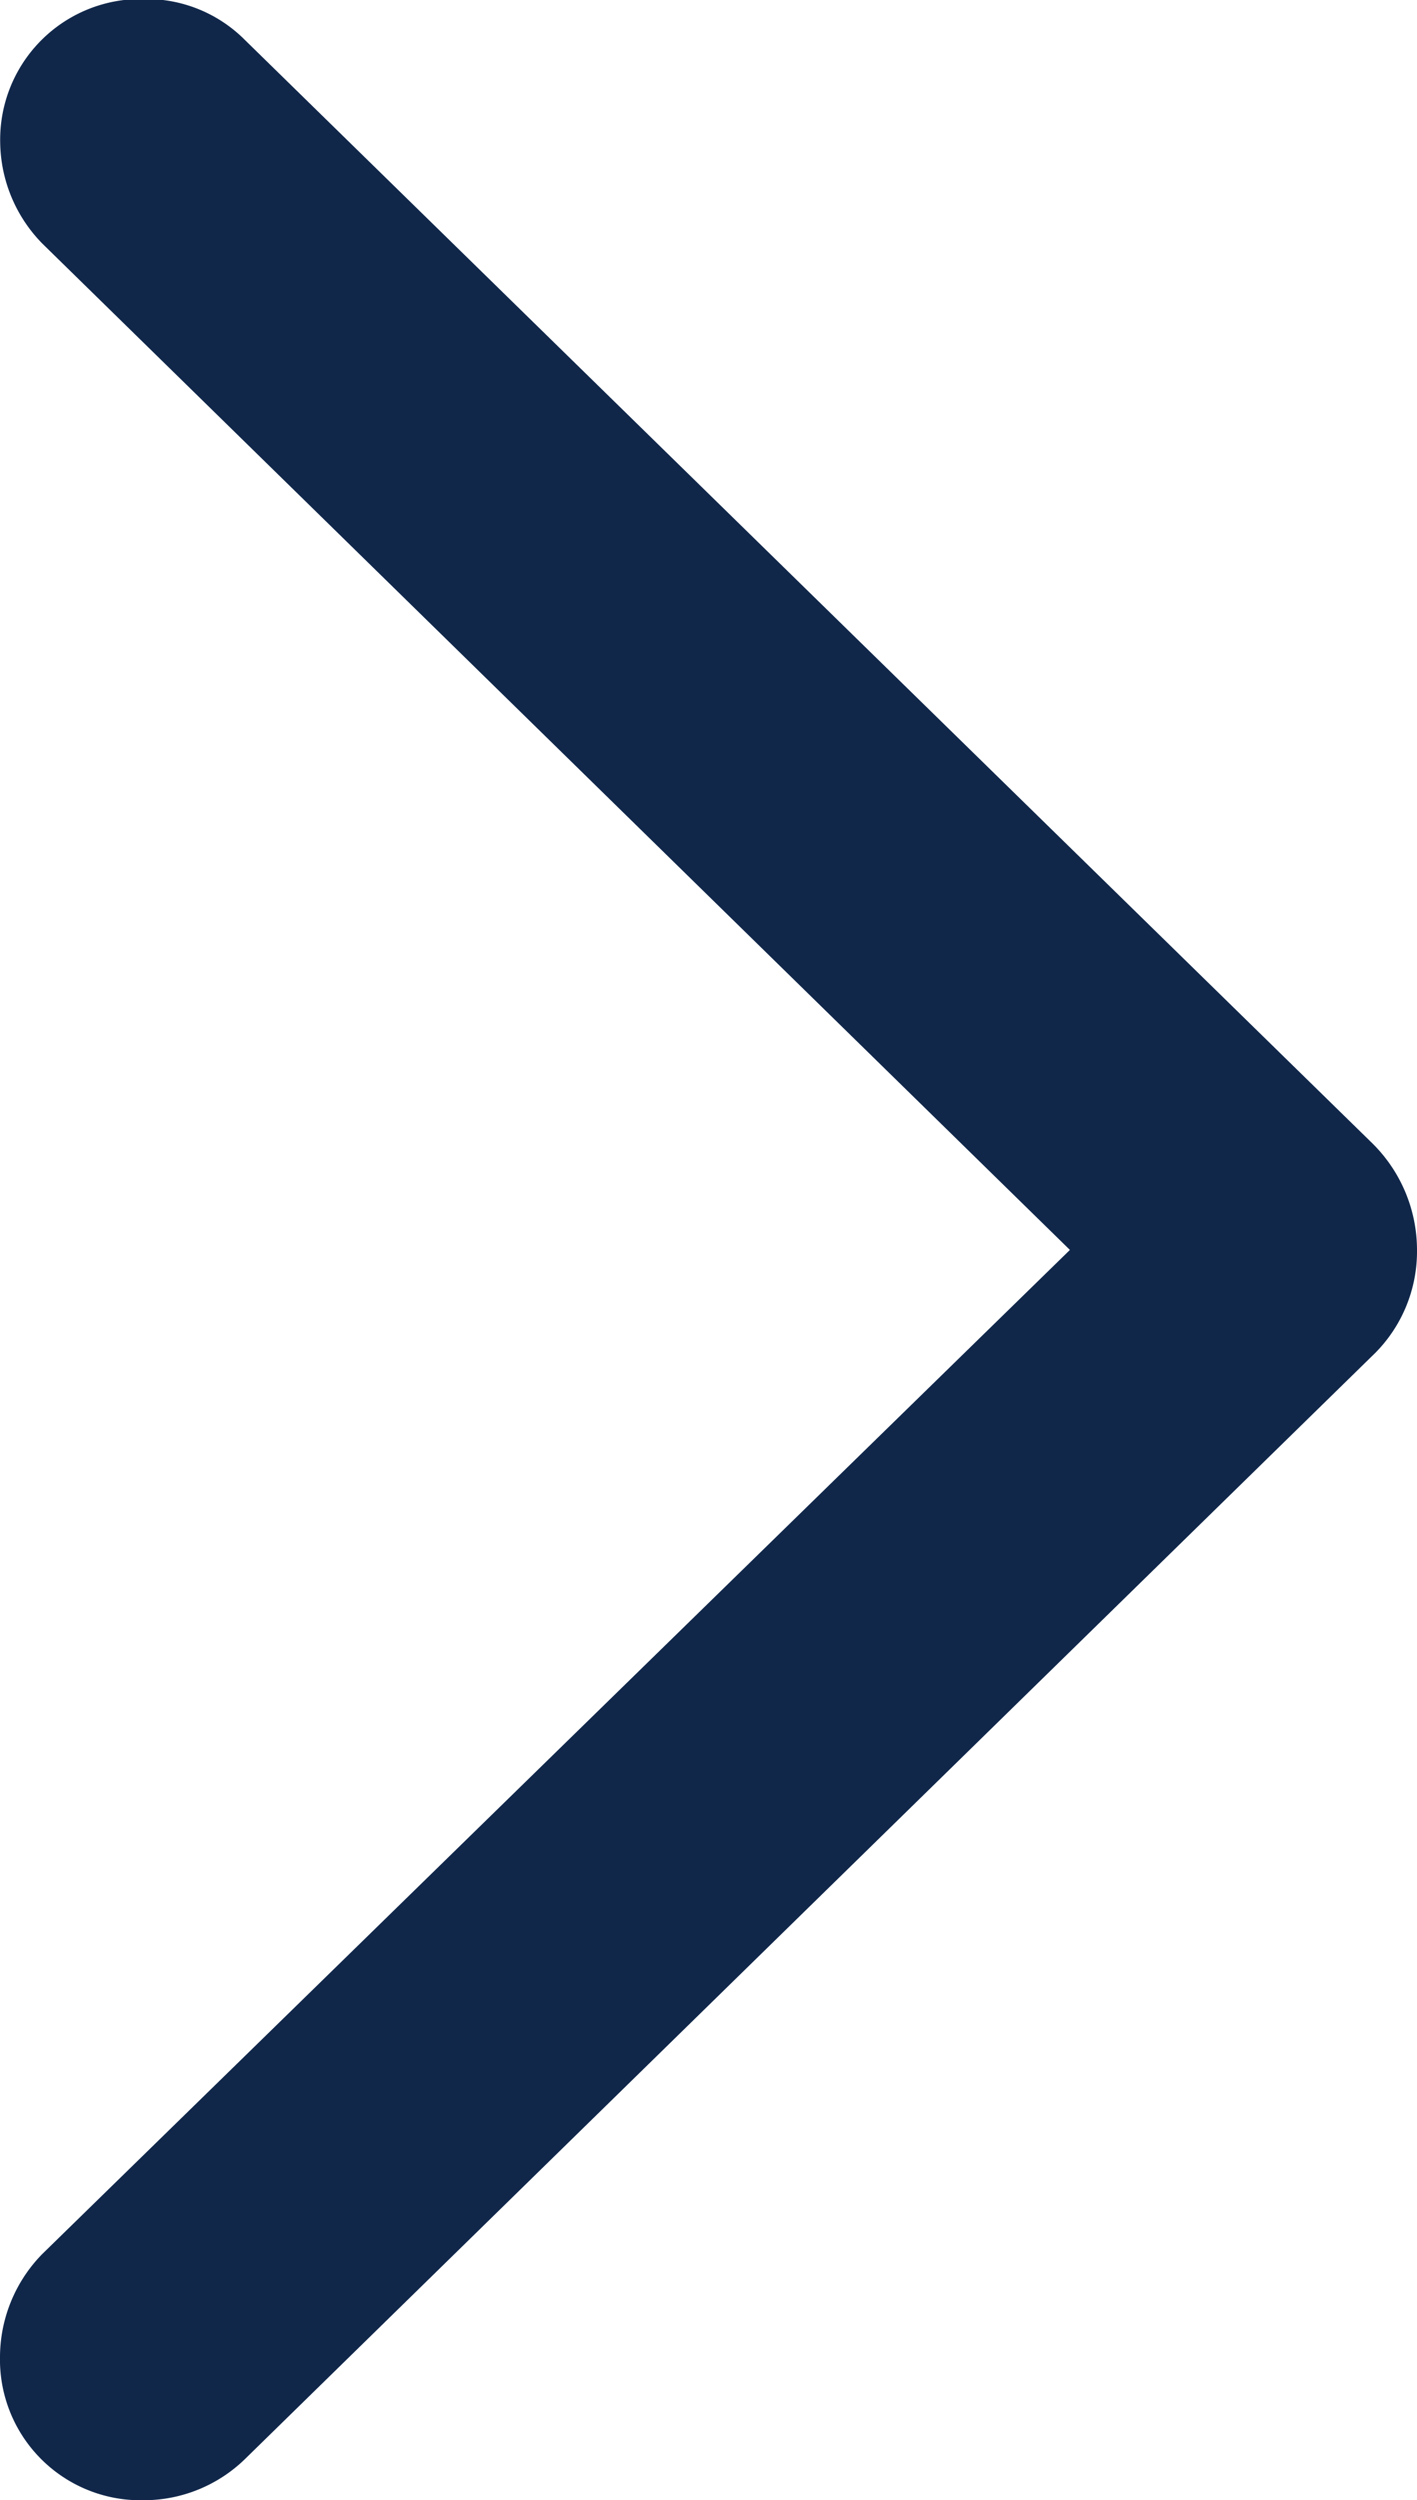 <svg xmlns="http://www.w3.org/2000/svg" width="7.328" height="12.922" viewBox="0 0 7.328 12.922">
  <path id="Контур_2329" data-name="Контур 2329" d="M10.172-5.336a.775.775,0,0,0-.234-.555l-5.828-5.7a.719.719,0,0,0-.523-.211.727.727,0,0,0-.742.742.759.759,0,0,0,.219.523l5.313,5.2L3.063-.148a.763.763,0,0,0-.219.531.727.727,0,0,0,.742.742A.752.752,0,0,0,4.109.914l5.828-5.7A.745.745,0,0,0,10.172-5.336Z" transform="translate(-2.844 11.797)" fill="#10274a"/>
</svg>
